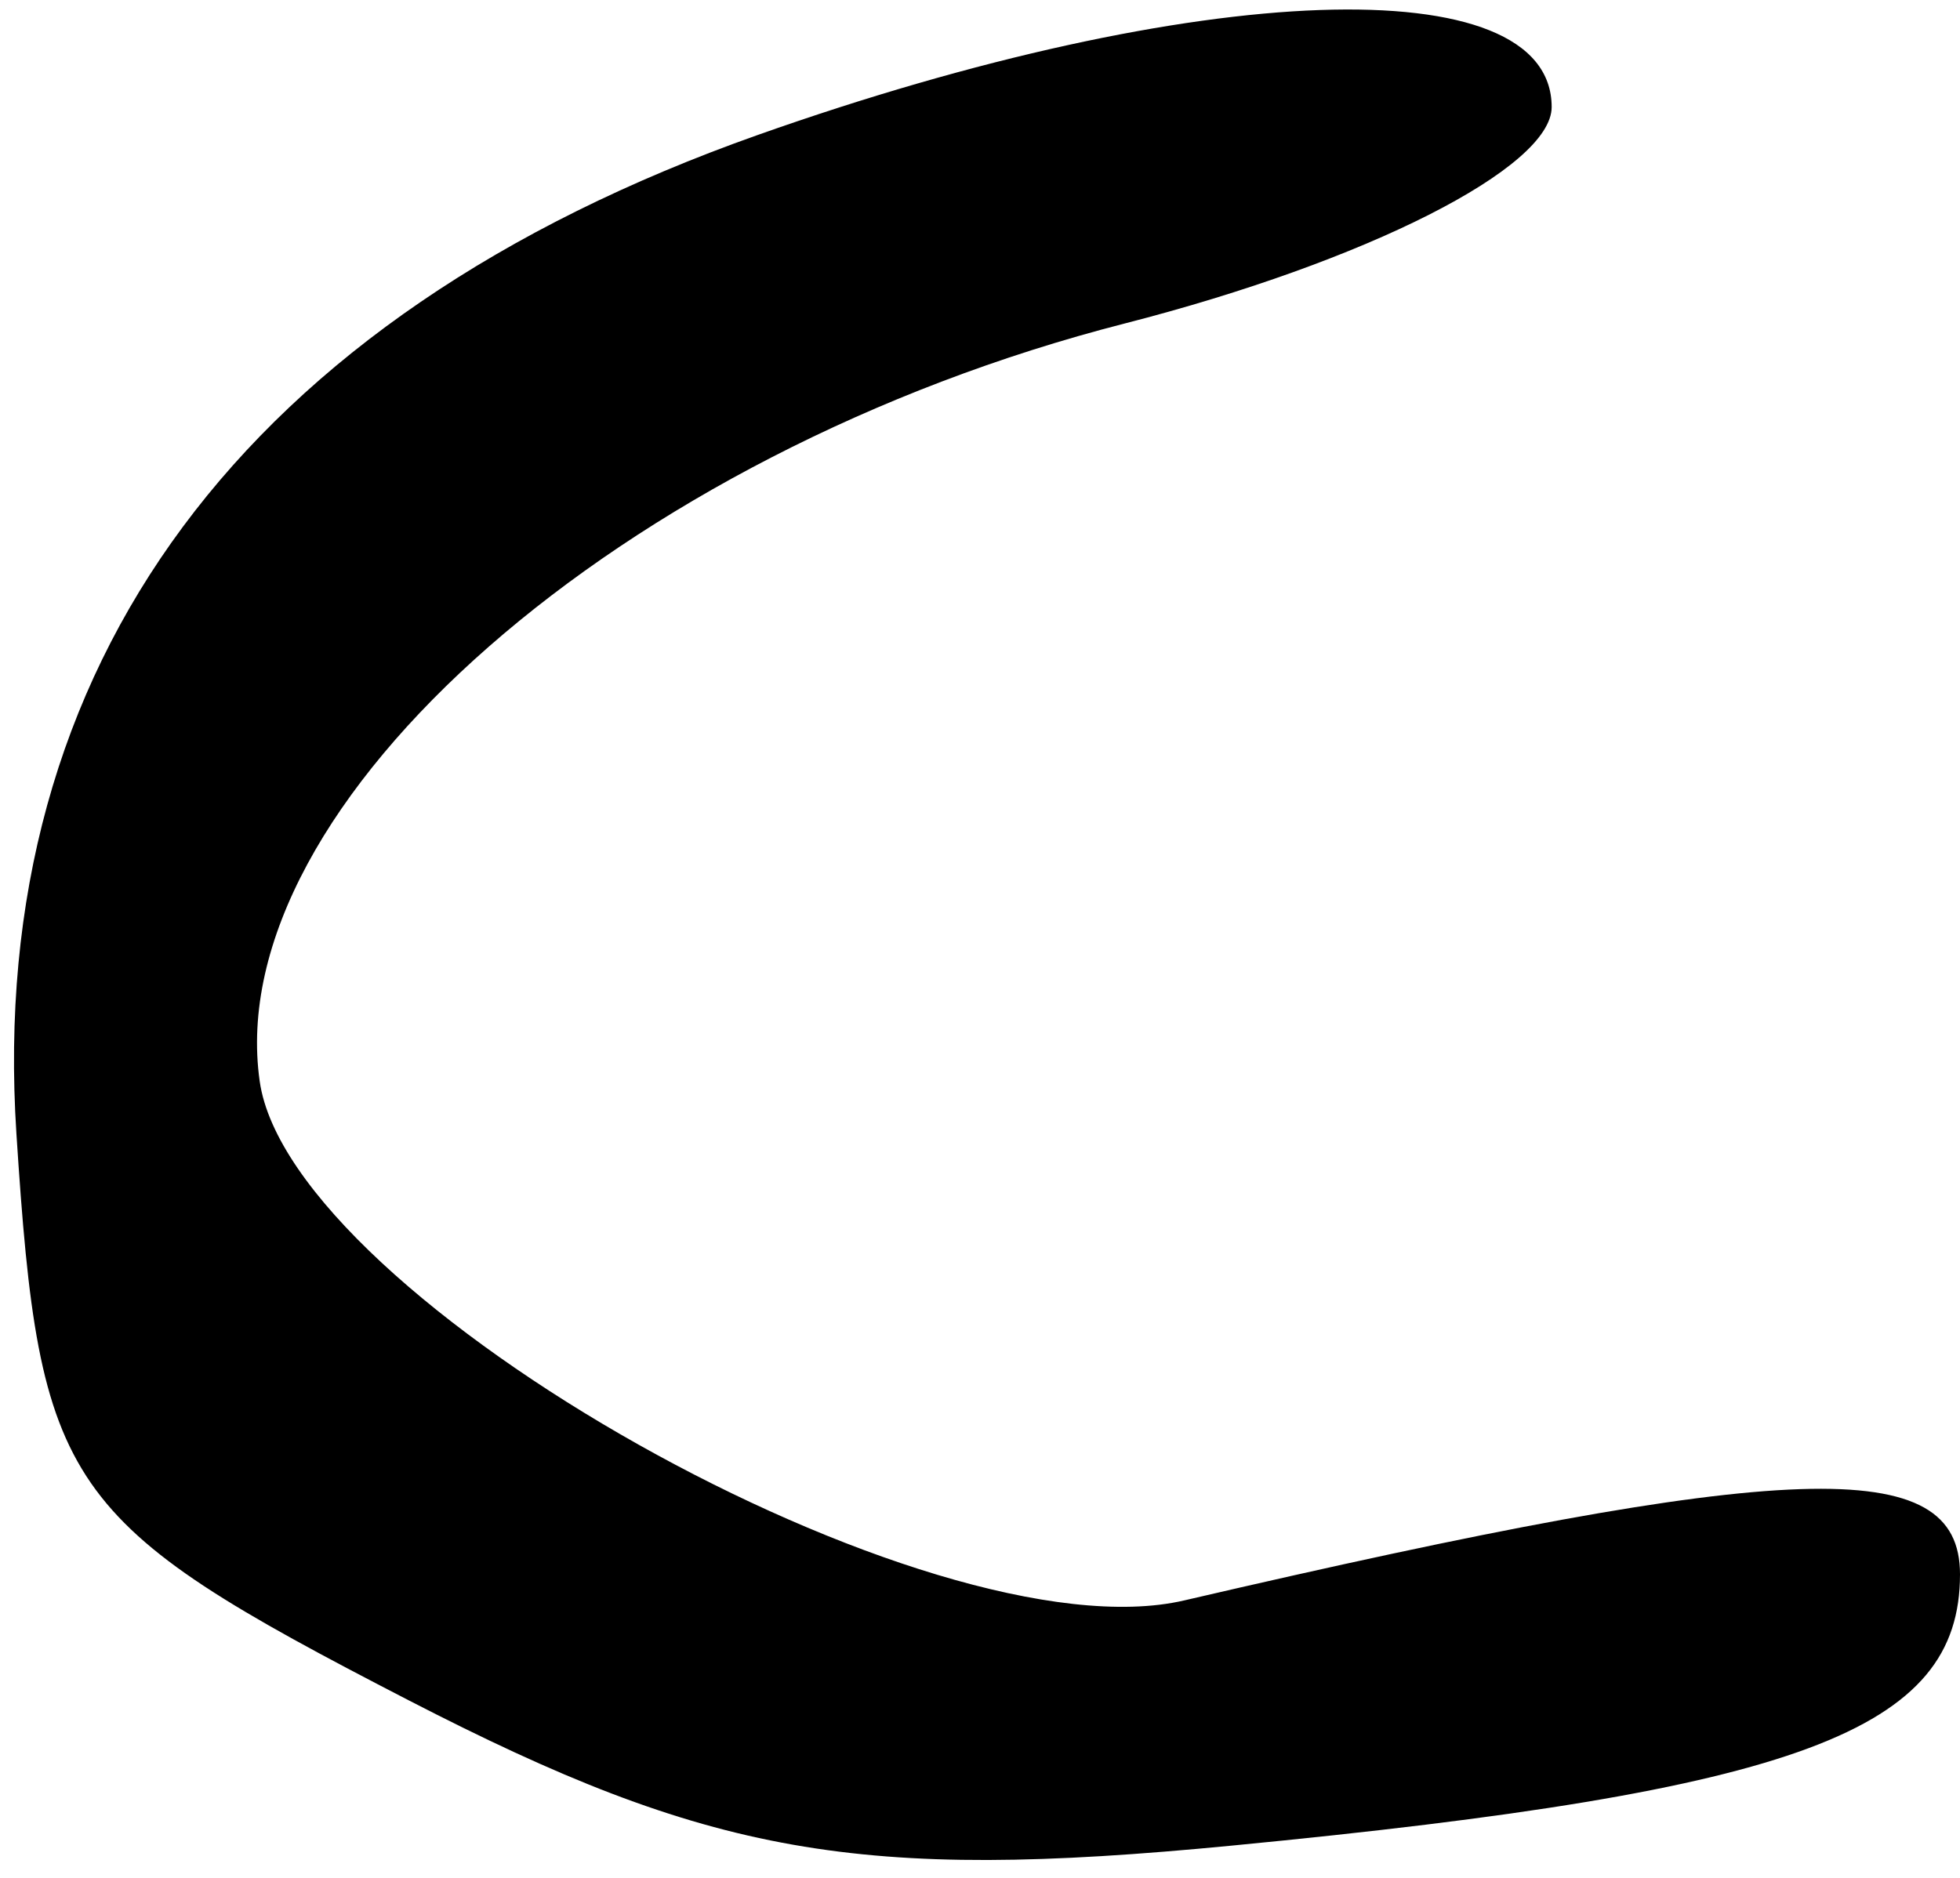 <svg xmlns="http://www.w3.org/2000/svg" width="24" height="23" viewBox="0 0 24 23" version="1.1">
	<path d="M 9.276 1.654 C 2.989 3.880, -0.172 8.140, 0.201 13.885 C 0.483 18.239, 0.754 18.631, 5 20.823 C 8.688 22.726, 10.508 23.048, 15.083 22.605 C 22.031 21.934, 24 21.200, 24 19.282 C 24 17.803, 21.935 17.873, 14.500 19.602 C 11.403 20.322, 3.559 15.916, 3.180 13.243 C 2.697 9.847, 7.612 5.540, 13.772 3.962 C 16.736 3.202, 19 2.054, 19 1.311 C 19 -0.407, 14.664 -0.254, 9.276 1.654" stroke="none" fill="black" fill-rule="evenodd"/>
</svg>